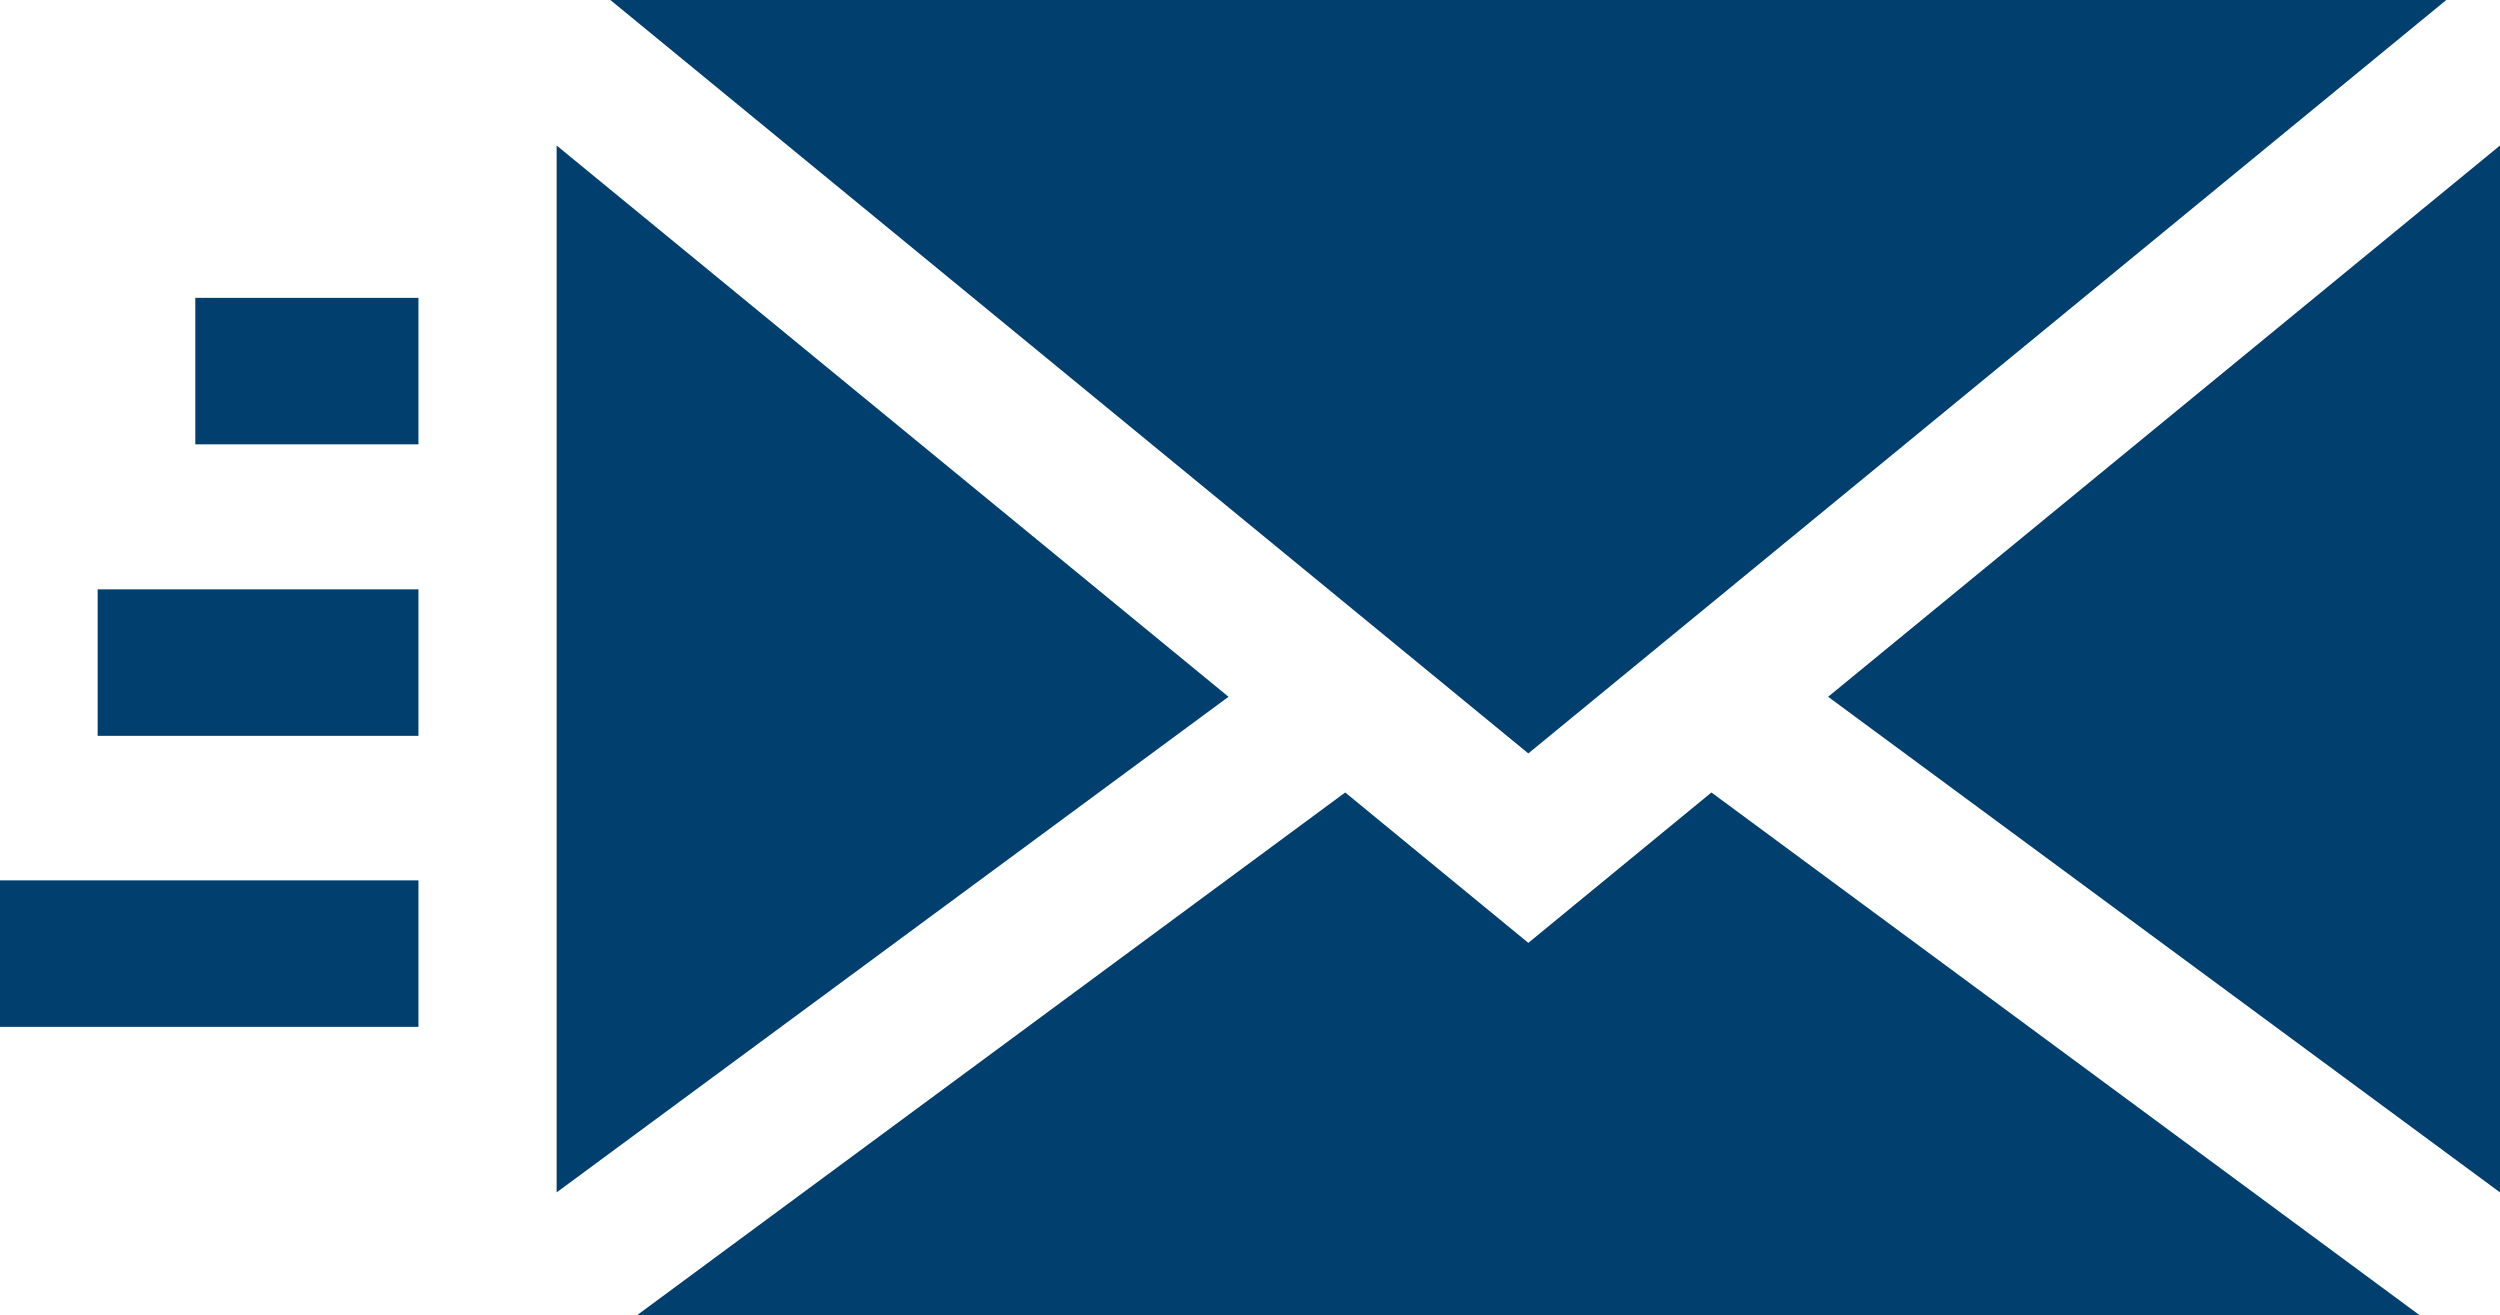 <?xml version="1.0" encoding="UTF-8" standalone="no"?>
<!-- Generator: Adobe Illustrator 25.4.1, SVG Export Plug-In . SVG Version: 6.00 Build 0)  -->

<svg
   version="1.1"
   id="Capa_1"
   x="0px"
   y="0px"
   viewBox="0 0 512 269.4"
   xml:space="preserve"
   sodipodi:docname="email.svg"
   width="512"
   height="269.4"
   inkscape:version="1.1 (c4e8f9e, 2021-05-24)"
   xmlns:inkscape="http://www.inkscape.org/namespaces/inkscape"
   xmlns:sodipodi="http://sodipodi.sourceforge.net/DTD/sodipodi-0.dtd"
   xmlns="http://www.w3.org/2000/svg"
   xmlns:svg="http://www.w3.org/2000/svg"><defs
   id="defs56" /><sodipodi:namedview
   id="namedview54"
   pagecolor="#ffffff"
   bordercolor="#666666"
   borderopacity="1.0"
   inkscape:pageshadow="2"
   inkscape:pageopacity="0.0"
   inkscape:pagecheckerboard="0"
   showgrid="false"
   inkscape:zoom="1.0722656"
   inkscape:cx="255.5337"
   inkscape:cy="134.76138"
   inkscape:window-width="1323"
   inkscape:window-height="771"
   inkscape:window-x="0"
   inkscape:window-y="25"
   inkscape:window-maximized="0"
   inkscape:current-layer="Capa_1" />
<style
   type="text/css"
   id="style9">
	.st0{fill:#003F6E;}
</style>
<g
   id="g15"
   transform="translate(0,-121.3)">
	<g
   id="g13">
		<polygon
   class="st0"
   points="251.6,264 114,151.1 114,365.5 "
   id="polygon11" />
	</g>
</g>
<g
   id="g21"
   transform="translate(0,-121.3)">
	<g
   id="g19">
		<polygon
   class="st0"
   points="275.5,283.6 130.4,390.7 495.6,390.7 350.5,283.6 313,314.4 "
   id="polygon17" />
	</g>
</g>
<g
   id="g27"
   transform="translate(0,-121.3)">
	<g
   id="g25">
		<polygon
   class="st0"
   points="512,151.1 374.4,264 512,365.5 "
   id="polygon23" />
	</g>
</g>
<g
   id="g33"
   transform="translate(0,-121.3)">
	<g
   id="g31">
		<rect
   y="301.6"
   class="st0"
   width="85.7"
   height="30"
   id="rect29"
   x="0" />
	</g>
</g>
<g
   id="g39"
   transform="translate(0,-121.3)">
	<g
   id="g37">
		<rect
   x="20"
   y="242"
   class="st0"
   width="65.7"
   height="30"
   id="rect35" />
	</g>
</g>
<g
   id="g45"
   transform="translate(0,-121.3)">
	<g
   id="g43">
		<rect
   x="40"
   y="182.3"
   class="st0"
   width="45.7"
   height="30"
   id="rect41" />
	</g>
</g>
<g
   id="g51"
   transform="translate(0,-121.3)">
	<g
   id="g49">
		<polygon
   class="st0"
   points="501,121.3 125,121.3 313,275.6 "
   id="polygon47" />
	</g>
</g>
</svg>
